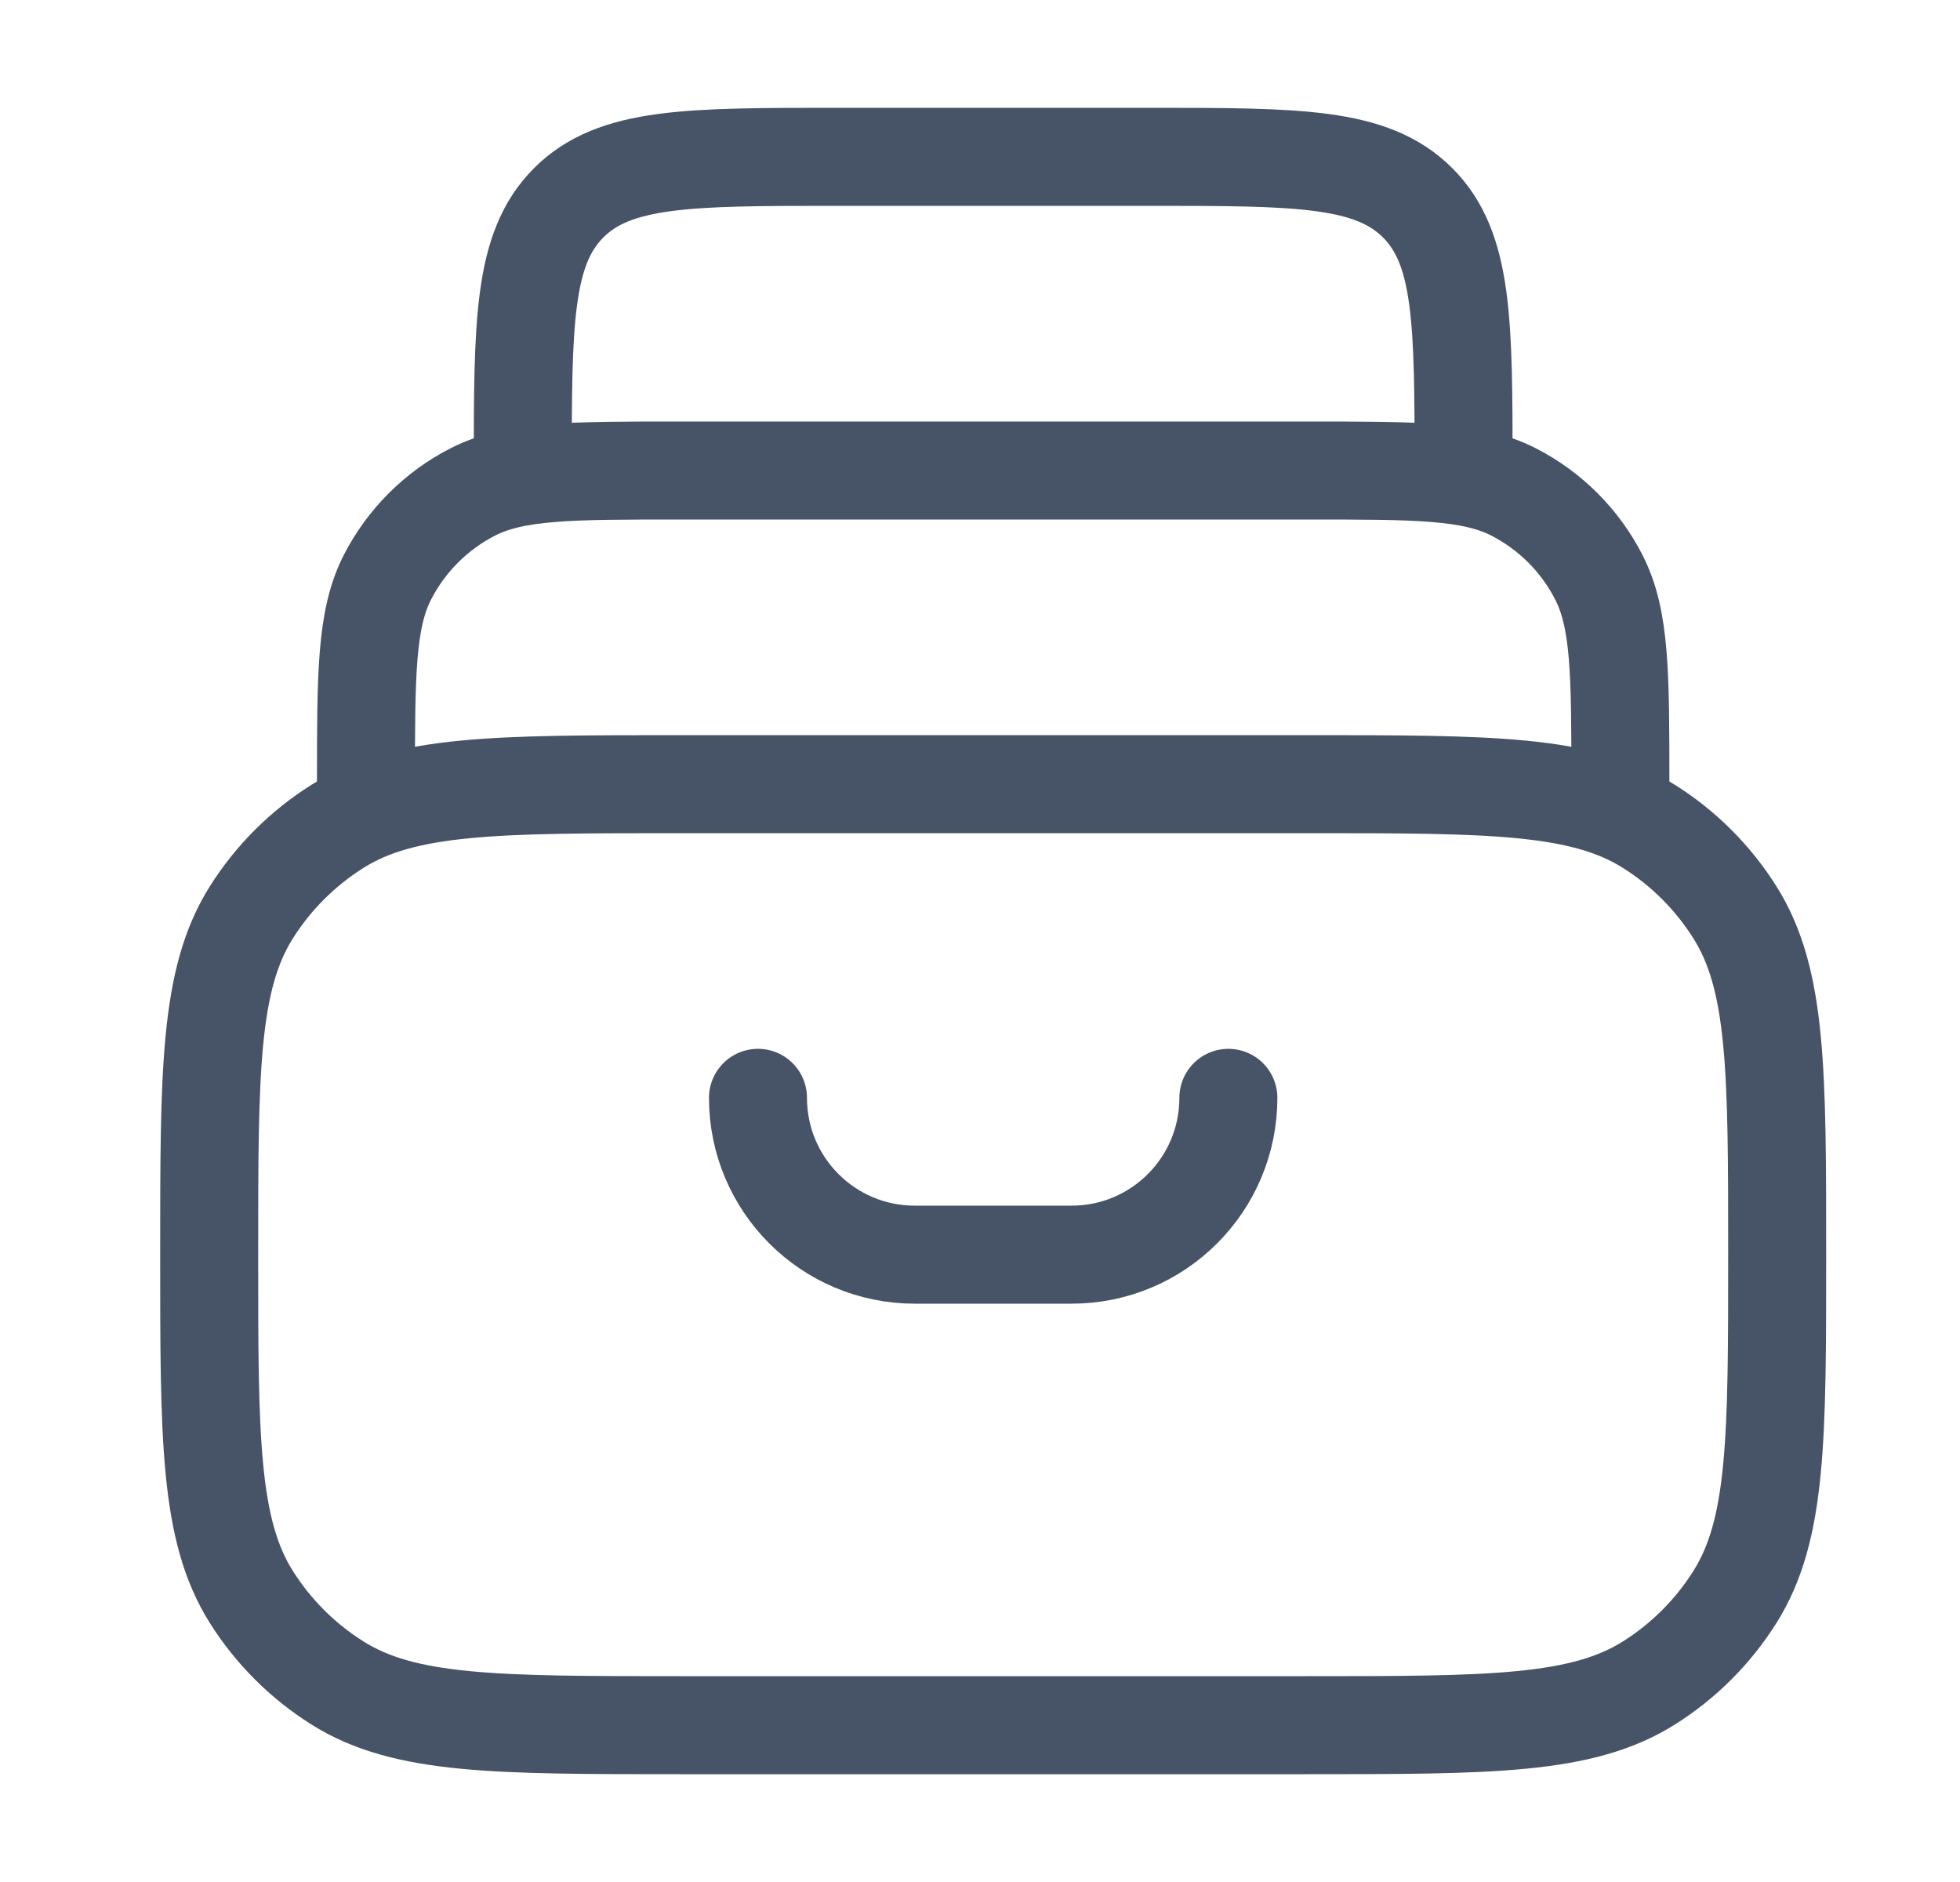 <svg width="25" height="24" viewBox="0 0 25 24" fill="none" xmlns="http://www.w3.org/2000/svg">
<path d="M2.668 16C2.668 13.661 2.668 12.492 3.204 11.638C3.484 11.193 3.861 10.816 4.306 10.537C5.16 10 6.329 10 8.668 10H16.668C19.007 10 20.176 10 21.03 10.537C21.475 10.816 21.852 11.193 22.131 11.638C22.668 12.492 22.668 13.661 22.668 16C22.668 18.339 22.668 19.508 22.131 20.362C21.852 20.807 21.475 21.184 21.03 21.463C20.176 22 19.007 22 16.668 22H8.668C6.329 22 5.16 22 4.306 21.463C3.861 21.184 3.484 20.807 3.204 20.362C2.668 19.508 2.668 18.339 2.668 16Z" stroke="#475467" stroke-width="1.25" stroke-linecap="round" stroke-linejoin="round"/>
<path d="M20.668 10C20.668 8.6 20.668 7.9 20.395 7.365C20.156 6.895 19.773 6.512 19.303 6.272C18.768 6 18.068 6 16.668 6H8.668C7.268 6 6.568 6 6.033 6.272C5.563 6.512 5.18 6.895 4.94 7.365C4.668 7.9 4.668 8.6 4.668 10" stroke="#475467" stroke-width="1.25" stroke-linecap="round" stroke-linejoin="round"/>
<path d="M18.668 6C18.668 4.114 18.668 3.172 18.082 2.586C17.496 2 16.554 2 14.668 2H10.668C8.782 2 7.84 2 7.254 2.586C6.668 3.172 6.668 4.114 6.668 6" stroke="#475467" stroke-width="1.25" stroke-linecap="round" stroke-linejoin="round"/>
<path d="M15.668 14C15.668 15.105 14.773 16 13.668 16H11.668C10.563 16 9.668 15.105 9.668 14" stroke="#475467" stroke-width="1.25" stroke-linecap="round"/>
</svg>
